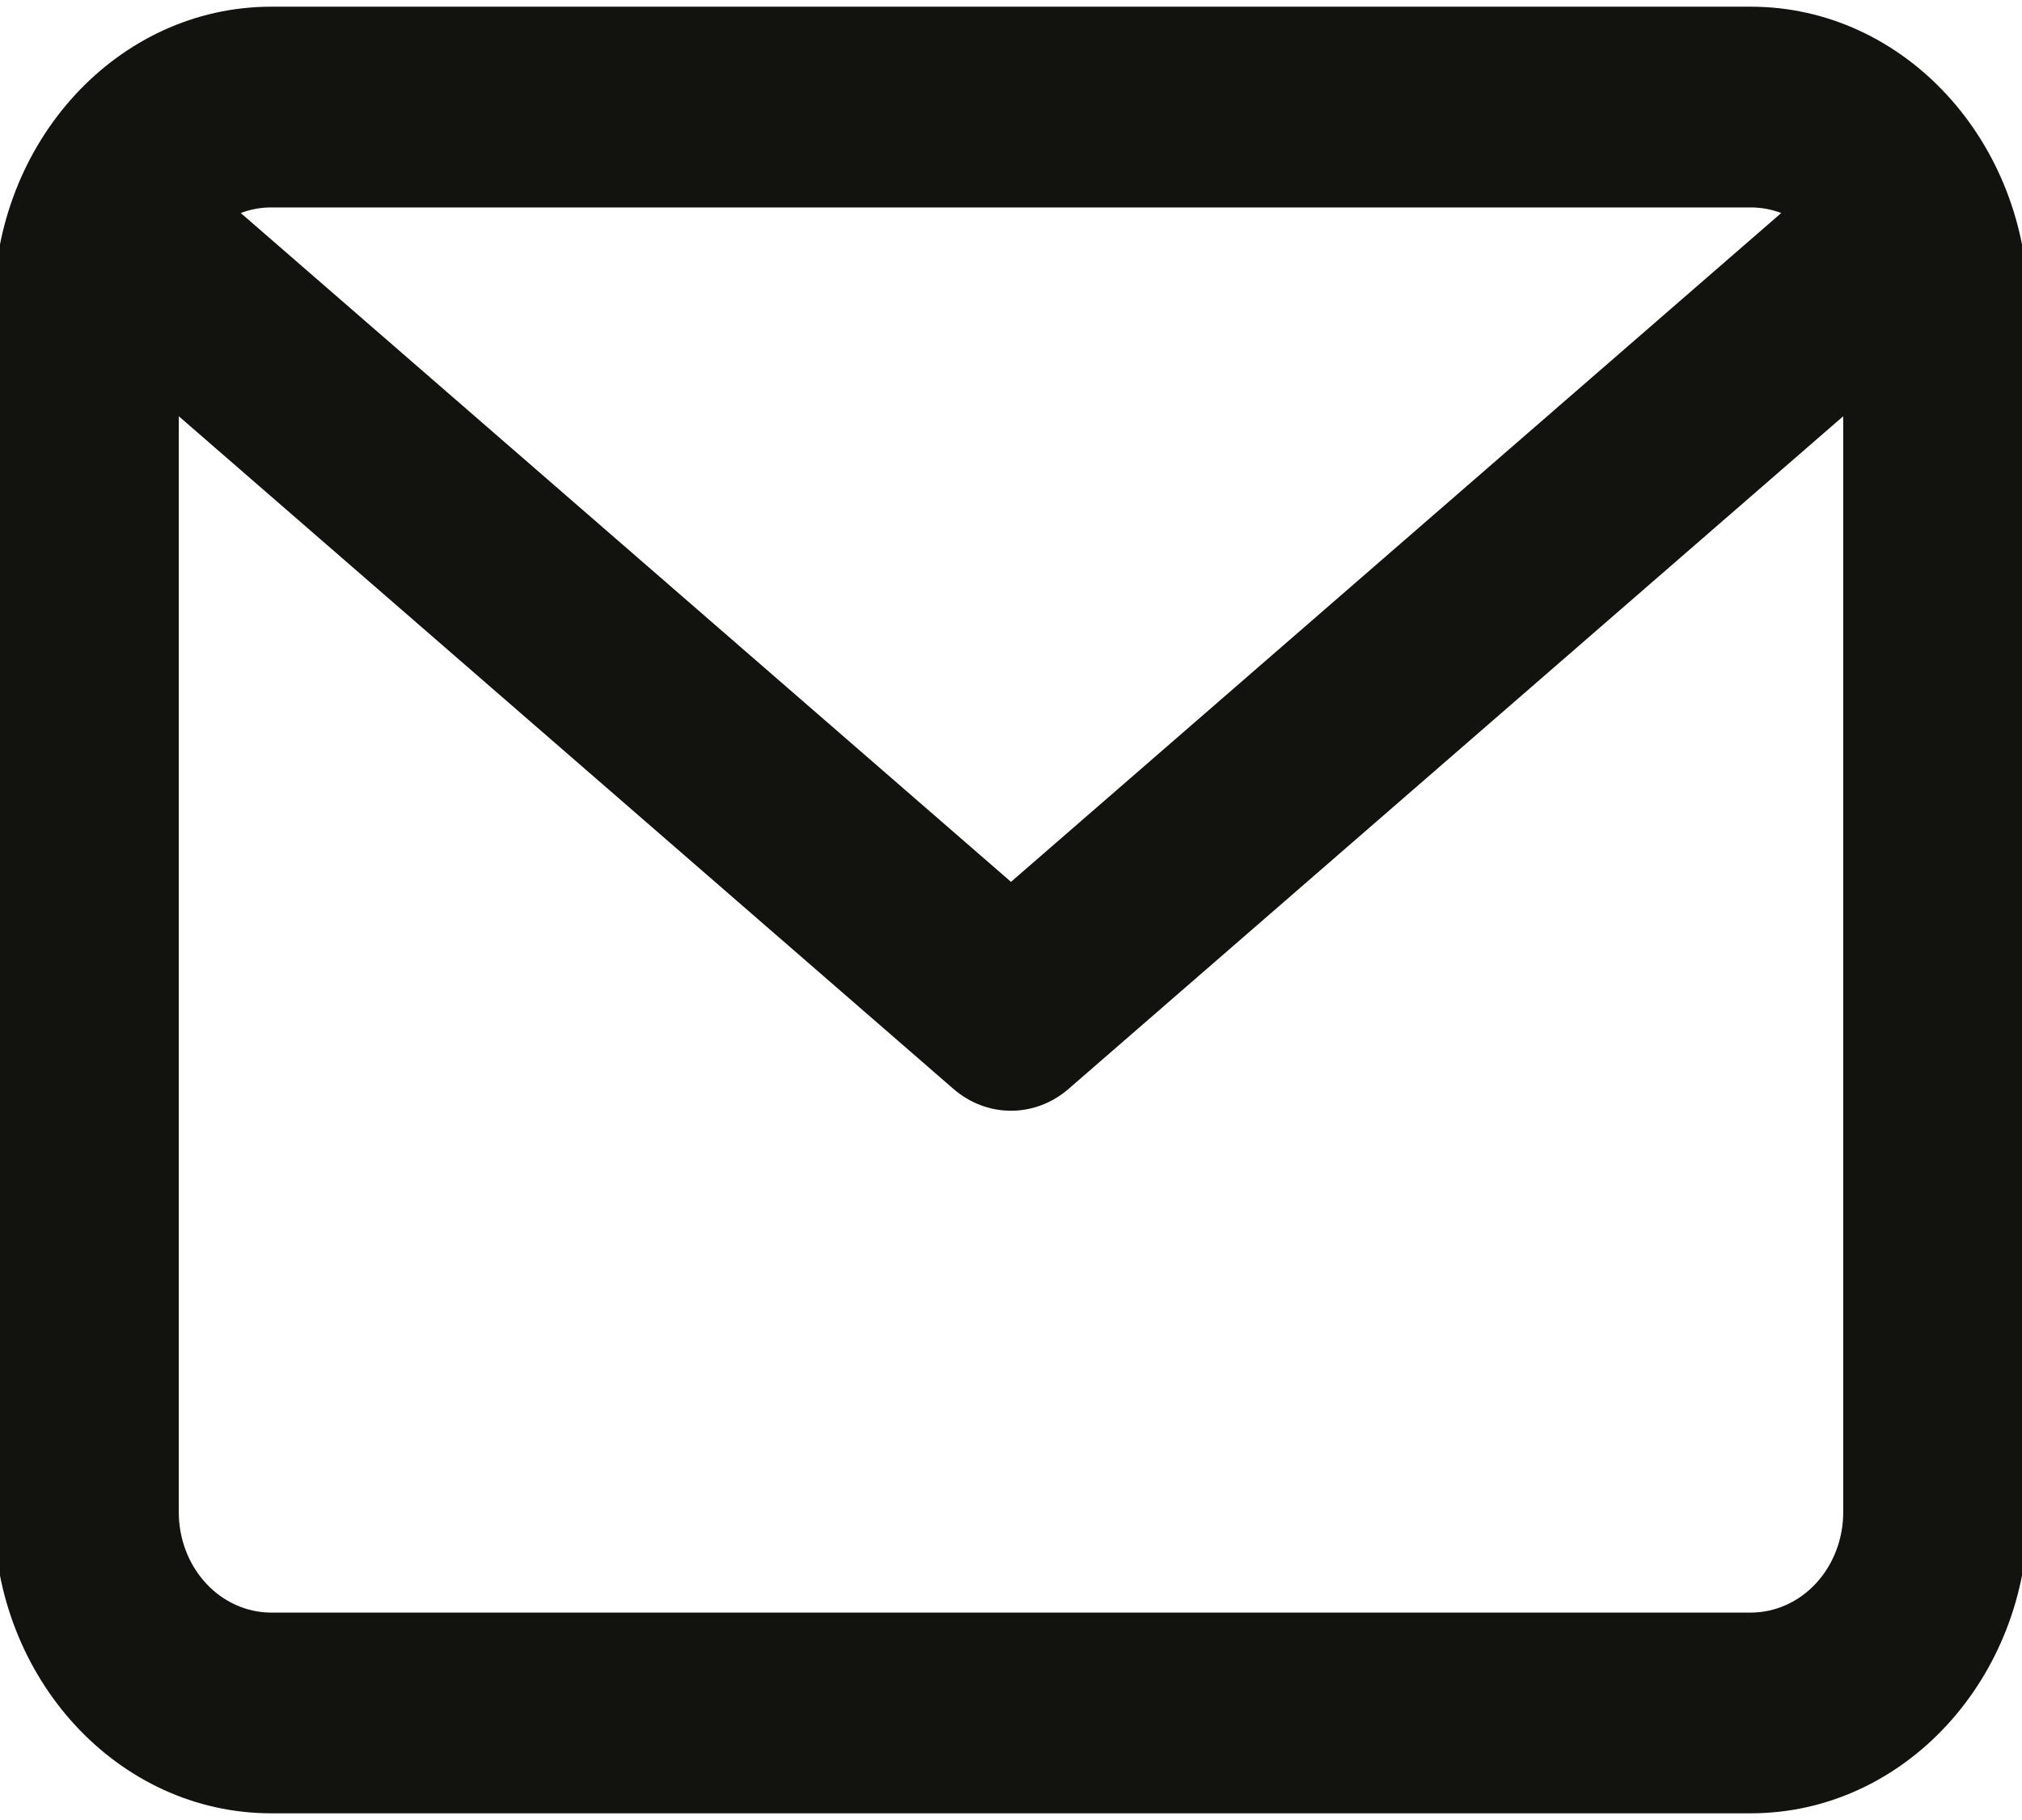 <svg width="120" height="108" viewBox="0 0 120 108" fill="none" xmlns="http://www.w3.org/2000/svg">
<g clip-path="url(#clip0_761_25)">
<path d="M103.902 0.397H16.098C7.006 0.397 -0.366 8.398 -0.366 18.265V89.736C-0.366 99.603 7.006 107.603 16.098 107.603H103.902C112.994 107.603 120.366 99.603 120.366 89.736V18.265C120.366 8.398 112.994 0.397 103.902 0.397ZM103.902 12.309C104.536 12.309 105.145 12.425 105.711 12.641L60 52.33L14.289 12.641C14.87 12.42 15.482 12.308 16.098 12.309H103.902ZM103.902 95.692H16.098C14.642 95.692 13.246 95.064 12.217 93.947C11.188 92.83 10.61 91.315 10.61 89.736V24.7L56.572 64.606C57.573 65.477 58.786 65.912 60 65.912C61.214 65.912 62.427 65.477 63.428 64.606L109.39 24.7V89.736C109.39 91.315 108.812 92.83 107.783 93.947C106.754 95.064 105.358 95.692 103.902 95.692Z" fill="#12130F"/>
</g>
<defs>
<clipPath id="clip0_761_25">
<rect width="120" height="108" fill="white"/>
</clipPath>
</defs>
</svg>
